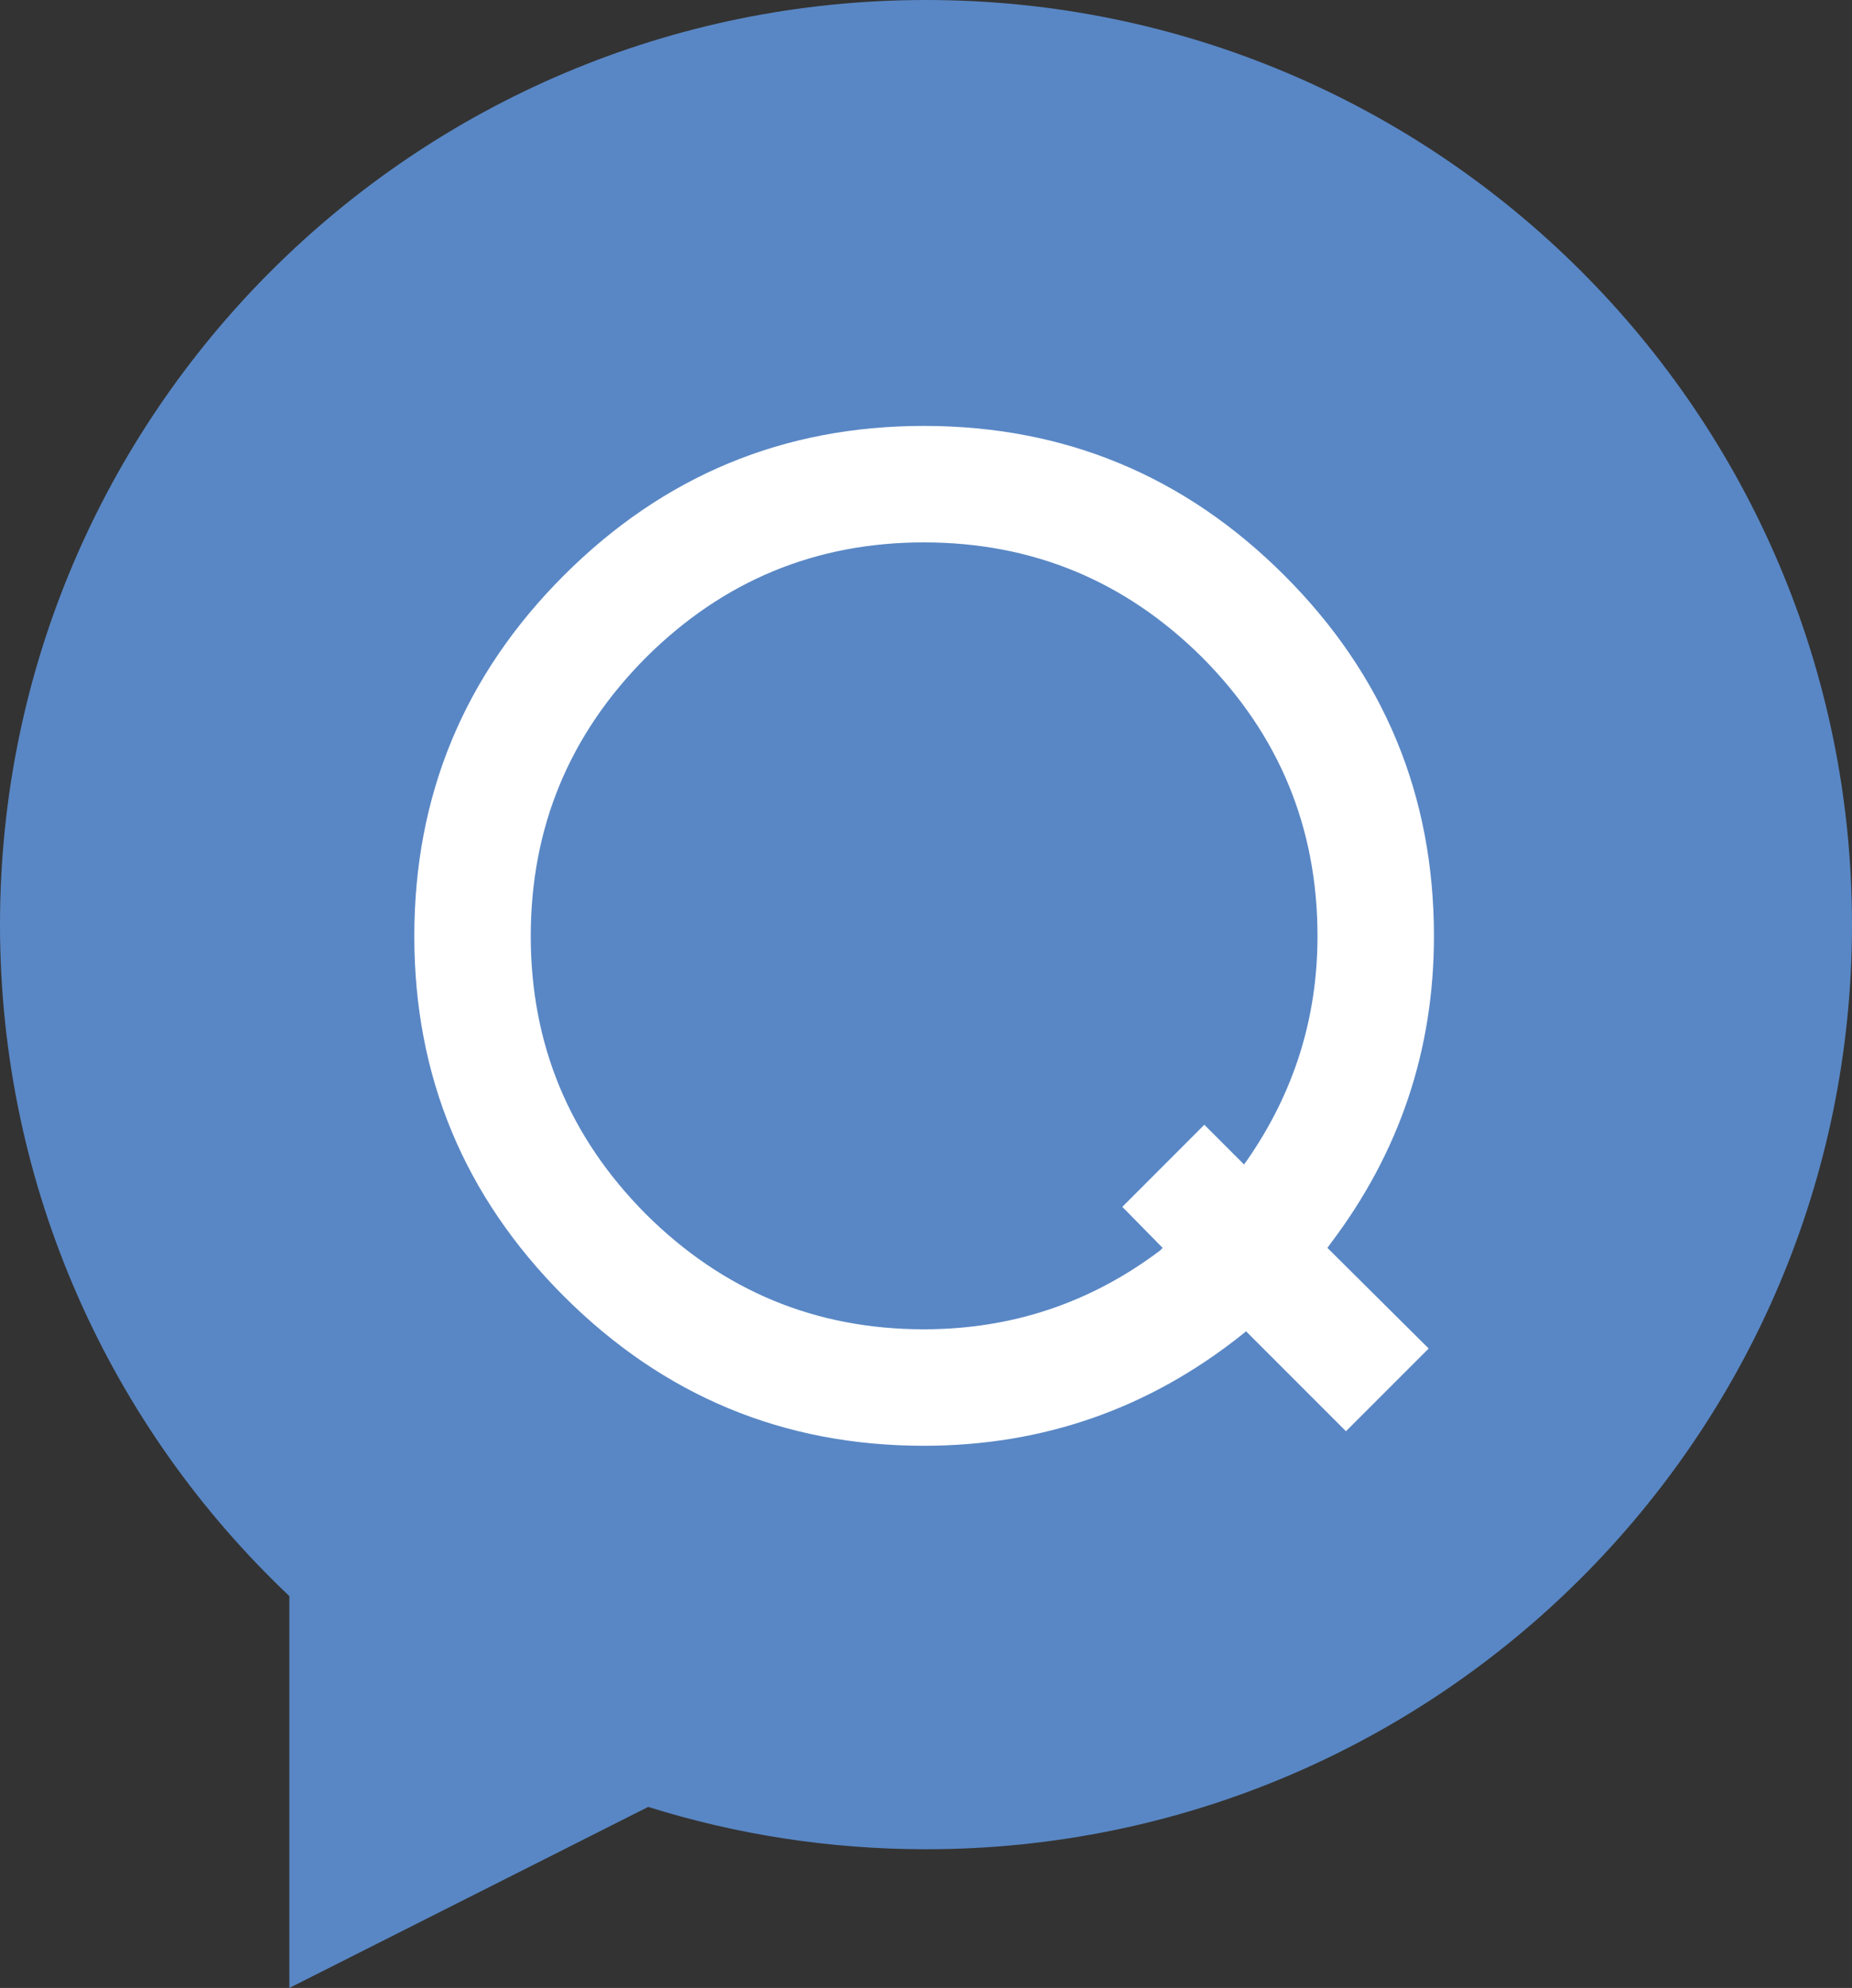 <svg width="41" height="44" viewBox="0 0 41 44" fill="none" xmlns="http://www.w3.org/2000/svg">
    <rect x="0" y="0" width="41" height="44" fill="#333333" stroke="none"/>
    <path d="M20.5 40.93C31.822 40.93 41 31.768 41 20.465C41 9.163 31.822 0 20.5 0C9.178 0 0 9.163 0 20.465C0 26.318 2.461 31.597 6.406 35.327V44L14.35 39.993C16.291 40.602 18.357 40.93 20.5 40.93Z" fill="#5987C5"/>
    <path d="M27.614 25.672C28.649 24.178 29.167 22.527 29.167 20.721C29.167 18.318 28.317 16.263 26.618 14.554C24.909 12.854 22.854 12.005 20.451 12.005C18.059 12.005 16.008 12.854 14.299 14.554C12.6 16.263 11.75 18.318 11.75 20.721C11.75 23.113 12.6 25.164 14.299 26.873C16.008 28.572 18.059 29.422 20.451 29.422C22.395 29.422 24.138 28.841 25.681 27.679L25.739 27.62L24.846 26.712L26.662 24.895L27.541 25.774L27.614 25.672ZM29.387 27.62L31.628 29.847L29.797 31.678L27.585 29.466L27.497 29.539C25.436 31.18 23.088 32 20.451 32C17.346 32 14.69 30.896 12.482 28.689C10.275 26.482 9.172 23.826 9.172 20.721C9.172 17.605 10.275 14.944 12.482 12.737C14.69 10.53 17.346 9.427 20.451 9.427C23.566 9.427 26.227 10.53 28.435 12.737C30.642 14.944 31.745 17.605 31.745 20.721C31.745 23.24 30.983 25.506 29.46 27.518L29.387 27.62Z" fill="white"/>
</svg>
